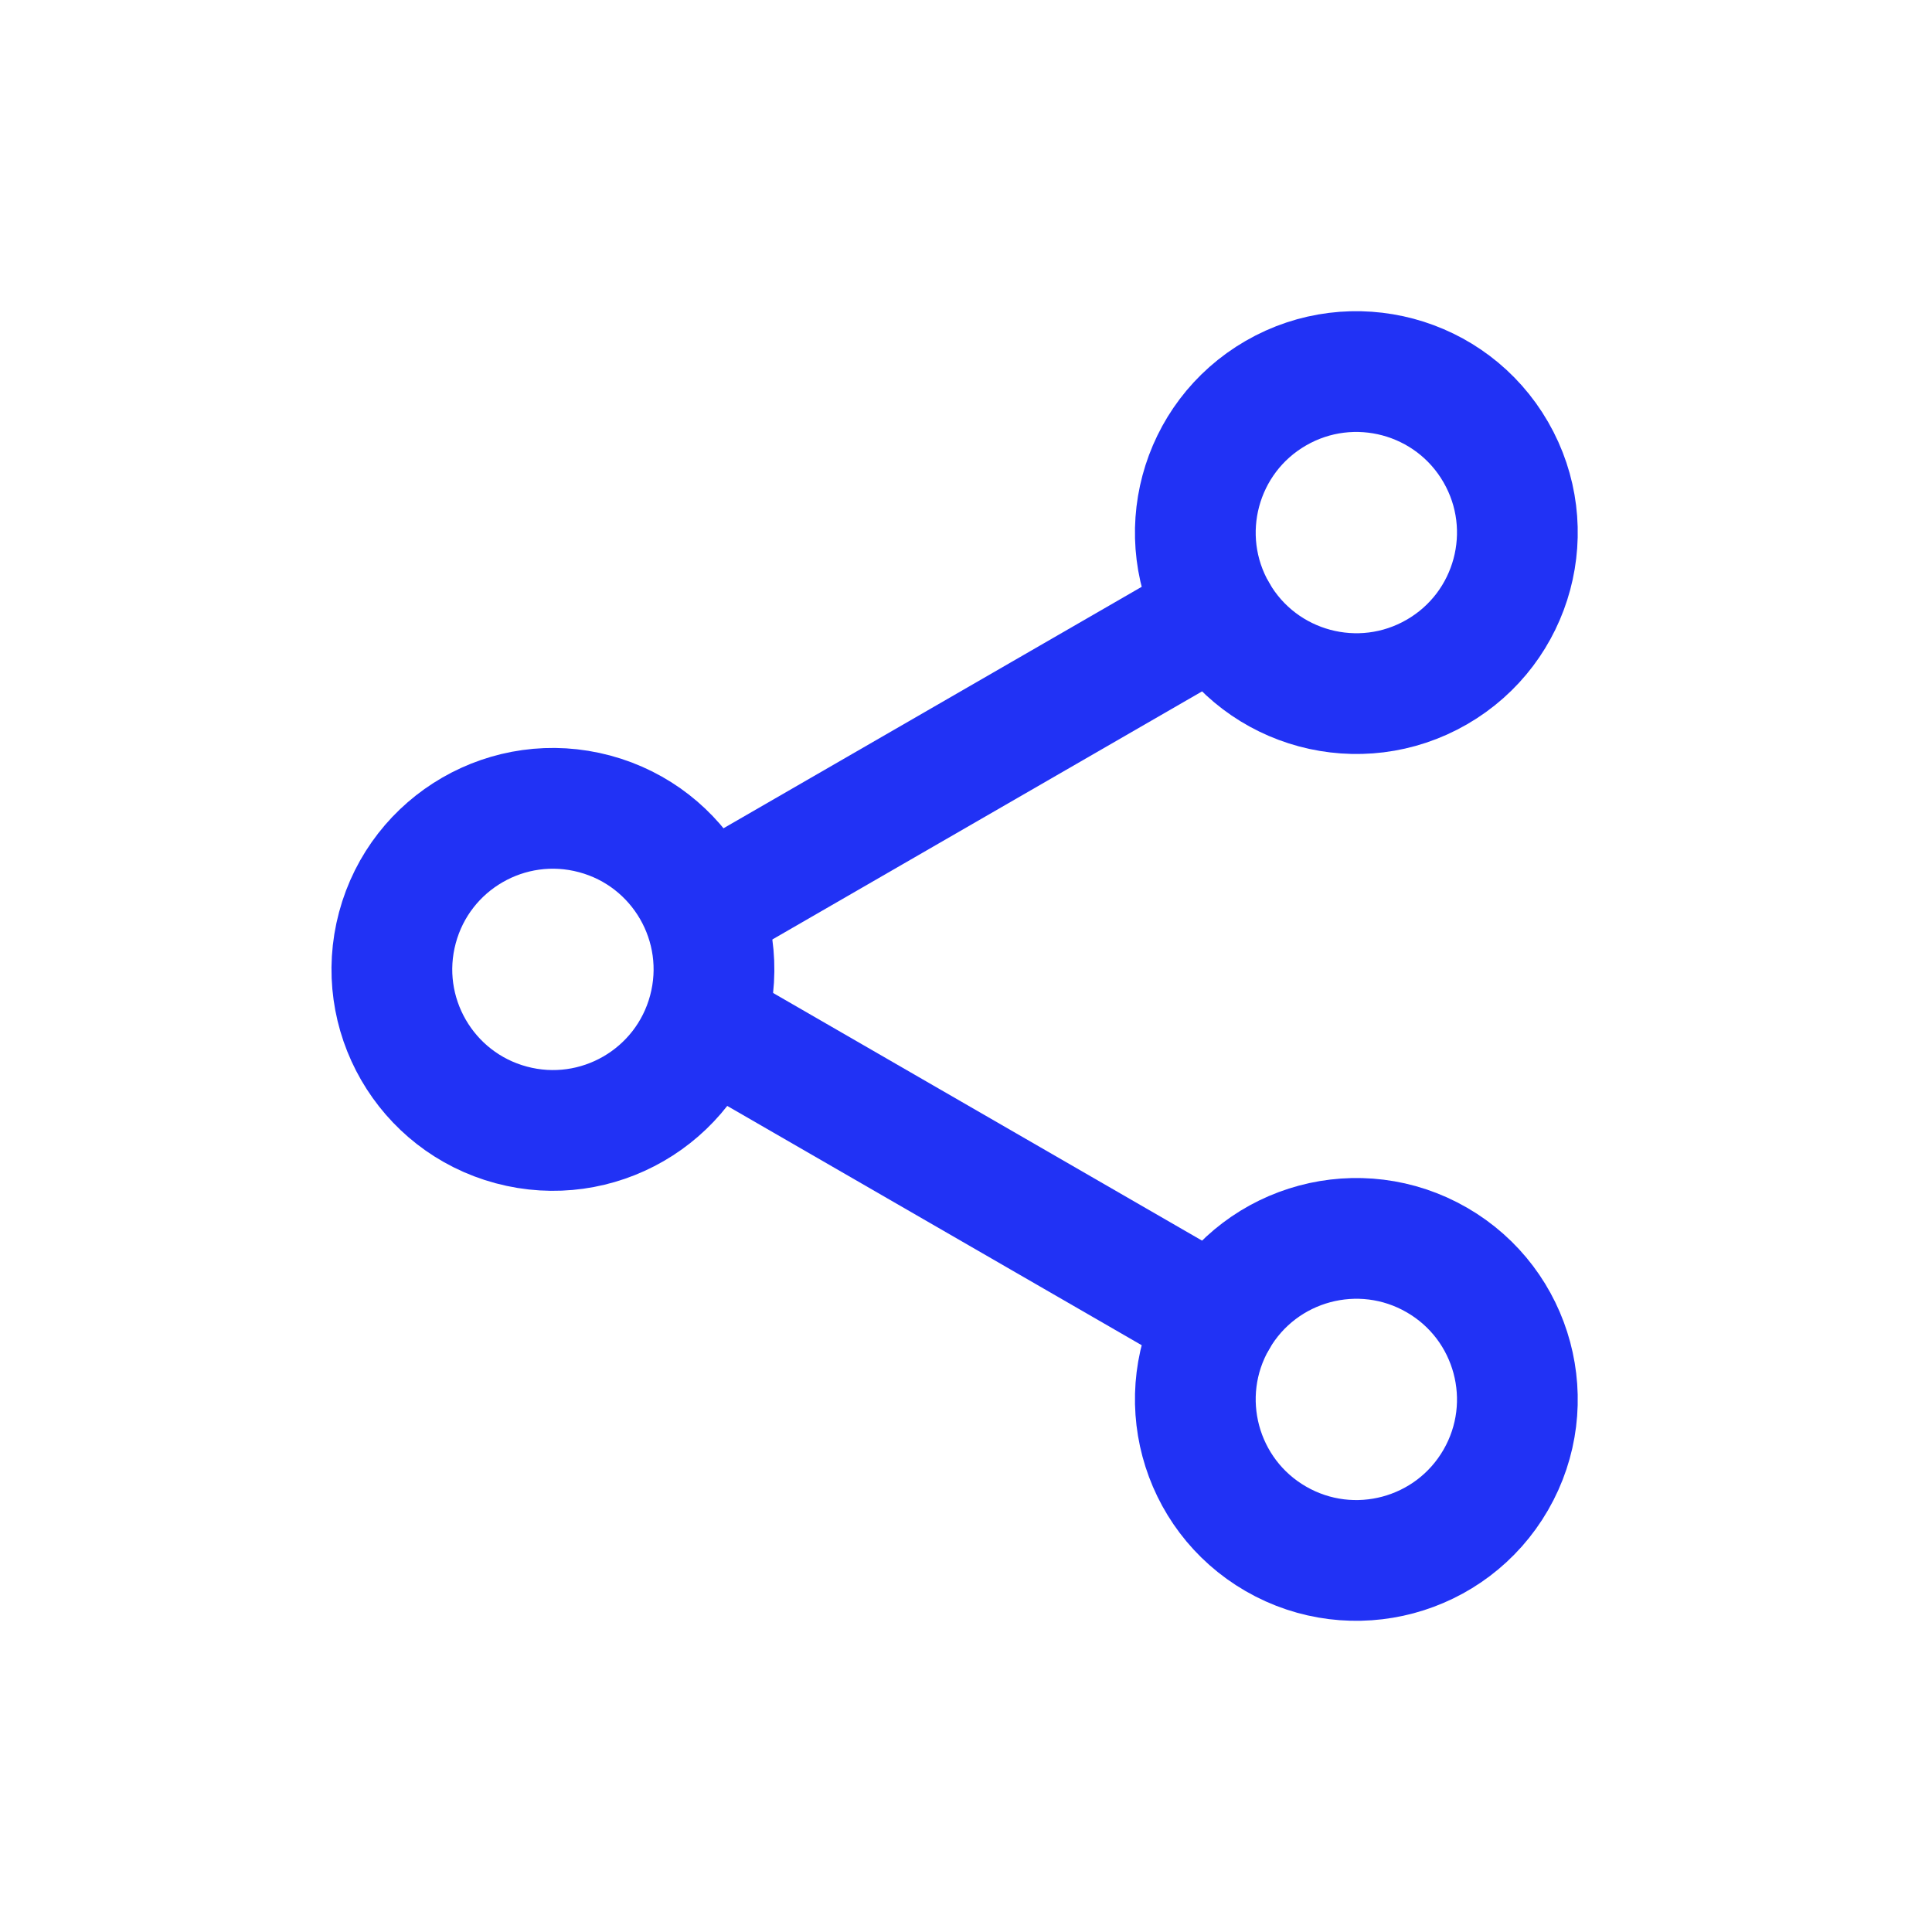 <svg id="share" xmlns="http://www.w3.org/2000/svg" width="24" height="24" viewBox="0 0 24 24">
  <rect id="Rectangle_154" data-name="Rectangle 154" width="24" height="24" fill="none"/>
  <g id="ic-actions-remove-simple" transform="translate(10.725 -0.008) rotate(30)">
    <line id="Line_46" data-name="Line 46" x1="7" transform="translate(5 12)" fill="none" stroke="#2132f5" stroke-linecap="round" stroke-linejoin="bevel" stroke-width="1.5"/>
  </g>
  <g id="ic-actions-remove-simple-2" data-name="ic-actions-remove-simple" transform="translate(9.055 11.116) rotate(-30)">
    <line id="Line_46-2" data-name="Line 46" x1="7" fill="none" stroke="#2132f5" stroke-linecap="round" stroke-linejoin="bevel" stroke-width="1.5"/>
  </g>
  <circle id="Ellipse_13" data-name="Ellipse 13" cx="2" cy="2" r="2" transform="translate(16.117 14.652) rotate(30)" fill="none" stroke="#2132f5" stroke-linecap="round" stroke-linejoin="bevel" stroke-width="1.5"/>
  <ellipse id="Ellipse_70" data-name="Ellipse 70" cx="2" cy="2" rx="2" ry="2" transform="translate(14.117 5.884) rotate(-30)" fill="none" stroke="#2132f5" stroke-linecap="round" stroke-linejoin="bevel" stroke-width="1.5"/>
  <g id="ic-actions-select" transform="matrix(0.966, 0.259, -0.259, 0.966, 4.392, 7.666)">
    <circle id="Ellipse_13-2" data-name="Ellipse 13" cx="2" cy="2" r="2" transform="translate(1.525 1.585)" fill="none" stroke="#2132f5" stroke-linecap="round" stroke-linejoin="bevel" stroke-width="1.5"/>
  </g>
</svg>
